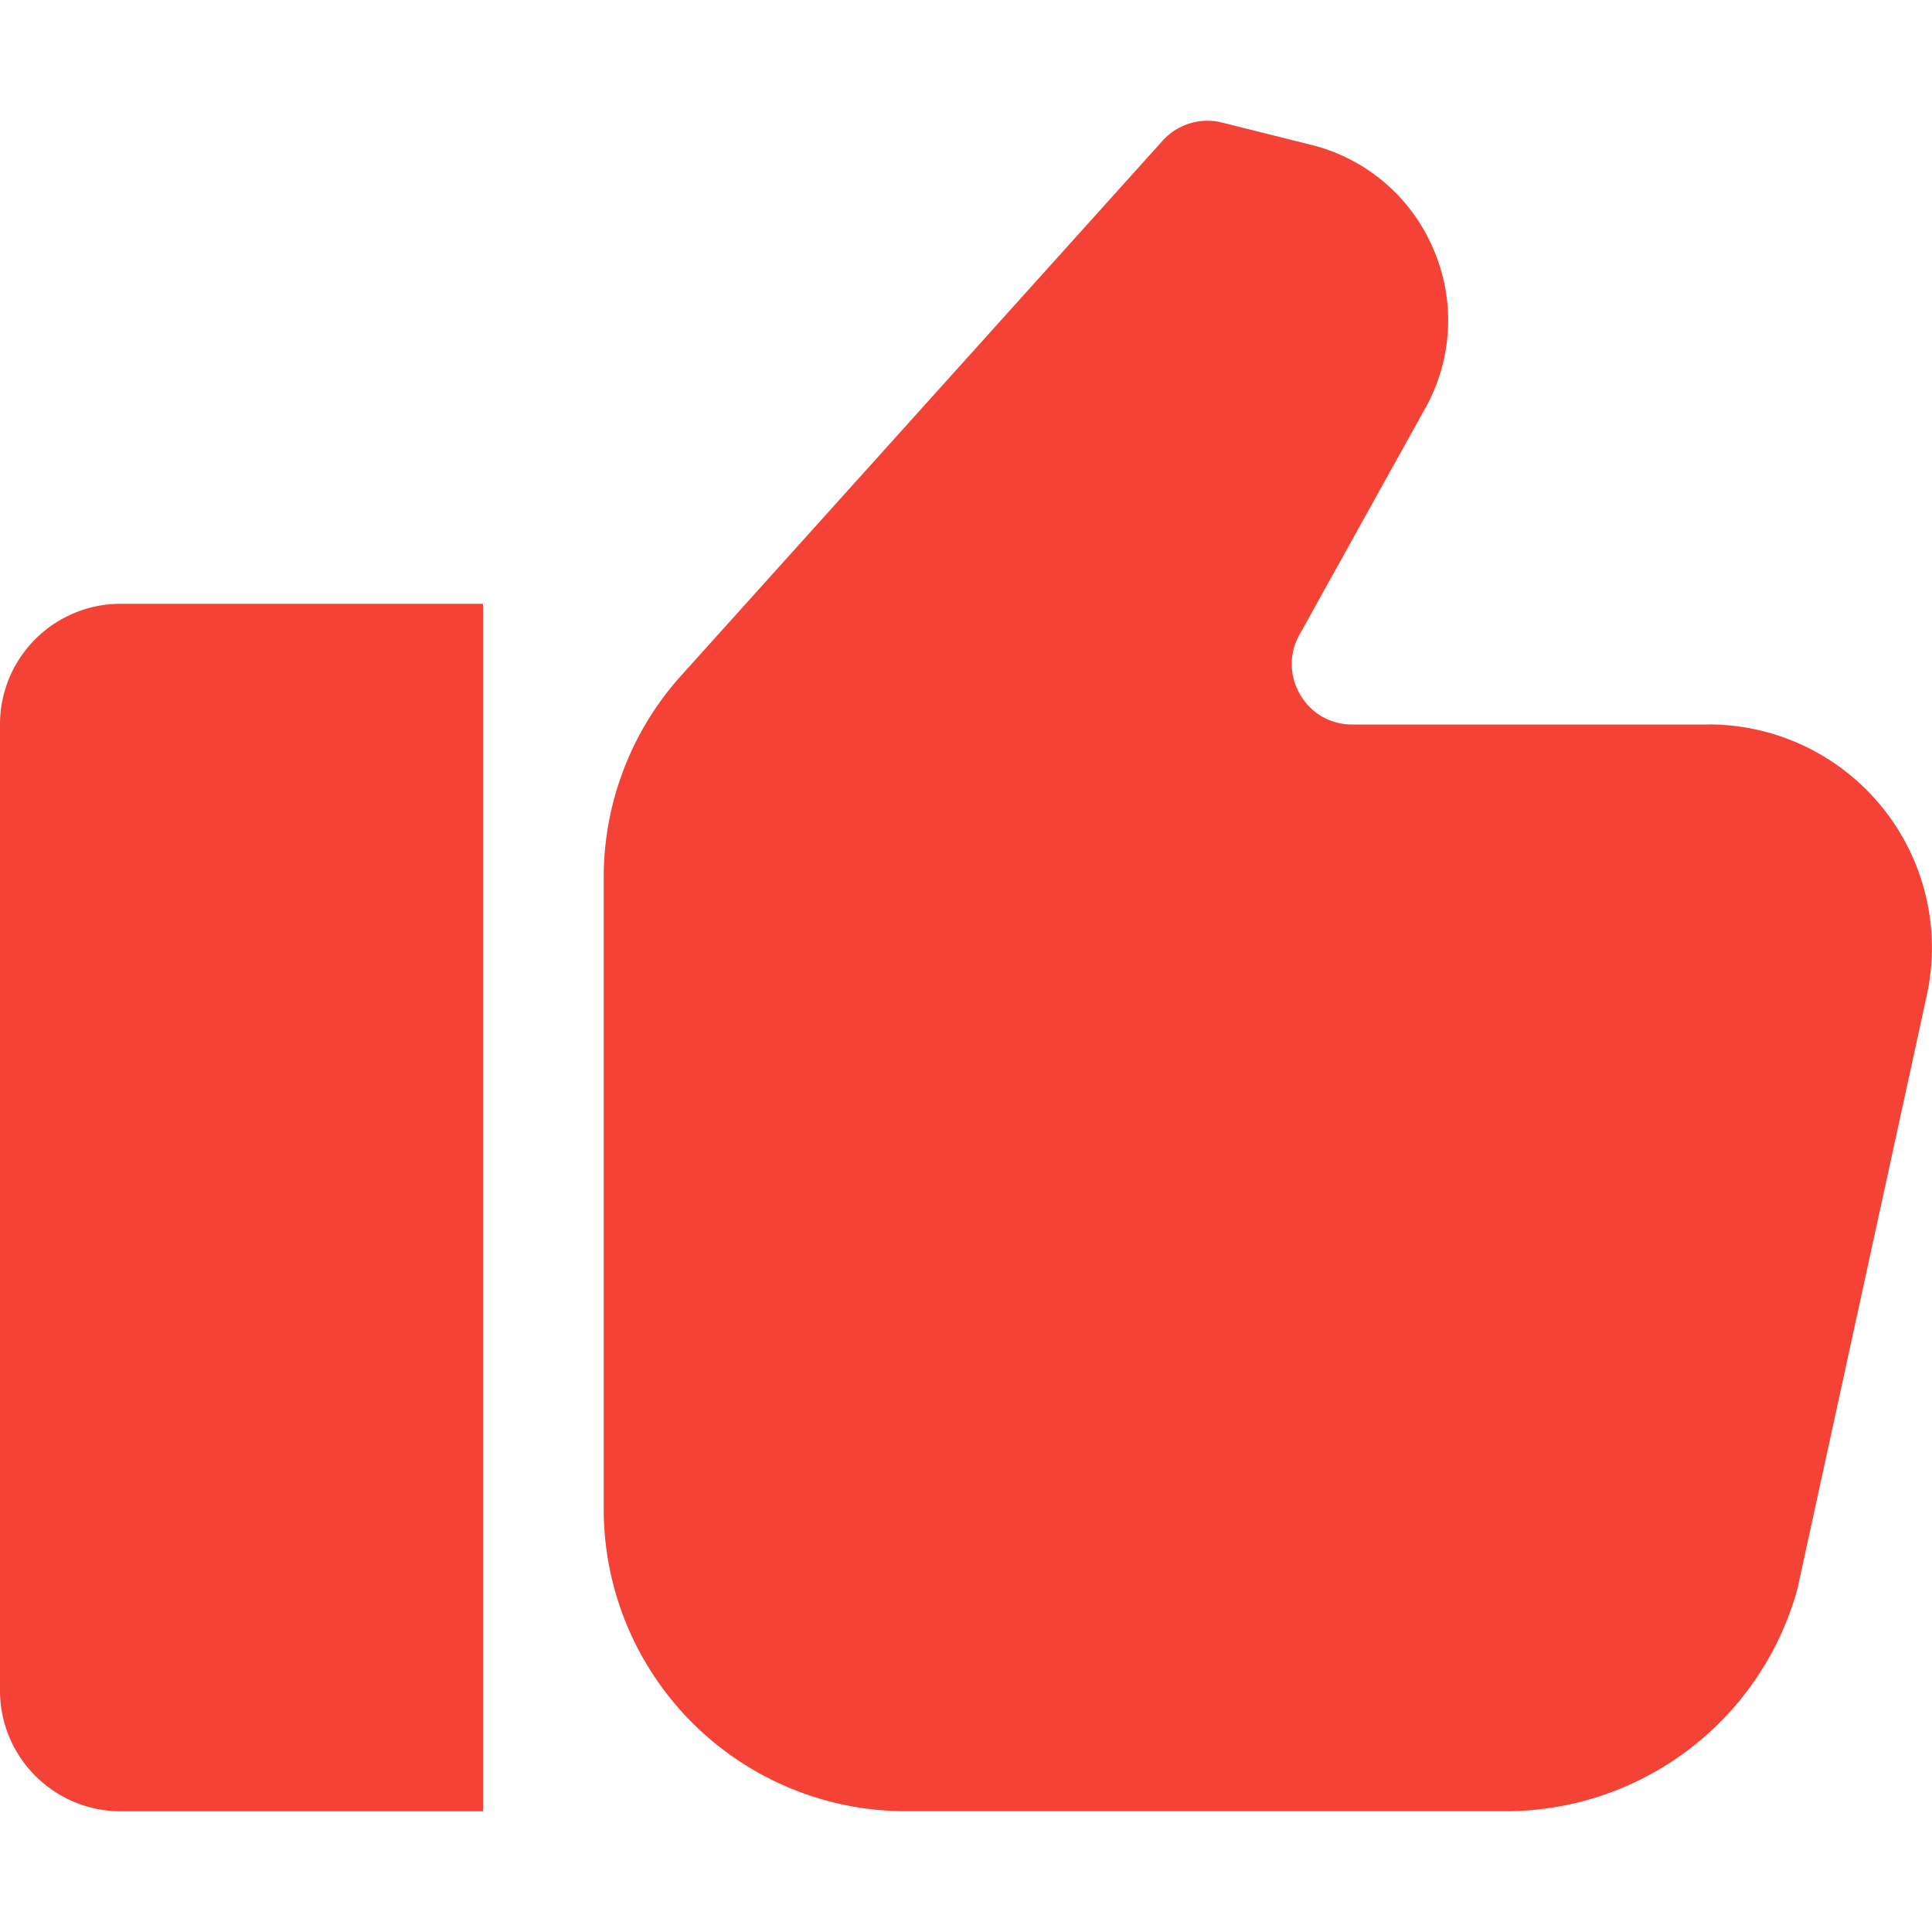 <svg width="25" height="25" viewBox="0 0 25 25" fill="none" xmlns="http://www.w3.org/2000/svg"><path d="M0 9.375v12.5c0 .863.7 1.563 1.563 1.563H6.25V7.813H1.562C.7 7.813 0 8.511 0 9.374zM22.115 9.375h-4.616a.768.768 0 0 1-.674-.386.769.769 0 0 1-.01-.775l1.627-2.93a2.324 2.324 0 0 0 .102-2.07 2.325 2.325 0 0 0-1.582-1.341l-1.148-.287a.78.78 0 0 0-.77.235l-6.23 6.921a3.904 3.904 0 0 0-1.002 2.613v8.176a3.91 3.91 0 0 0 3.907 3.906h7.772a3.915 3.915 0 0 0 3.767-2.874l1.668-7.654a2.89 2.89 0 0 0-2.811-3.535z" fill="#F44336"/></svg>